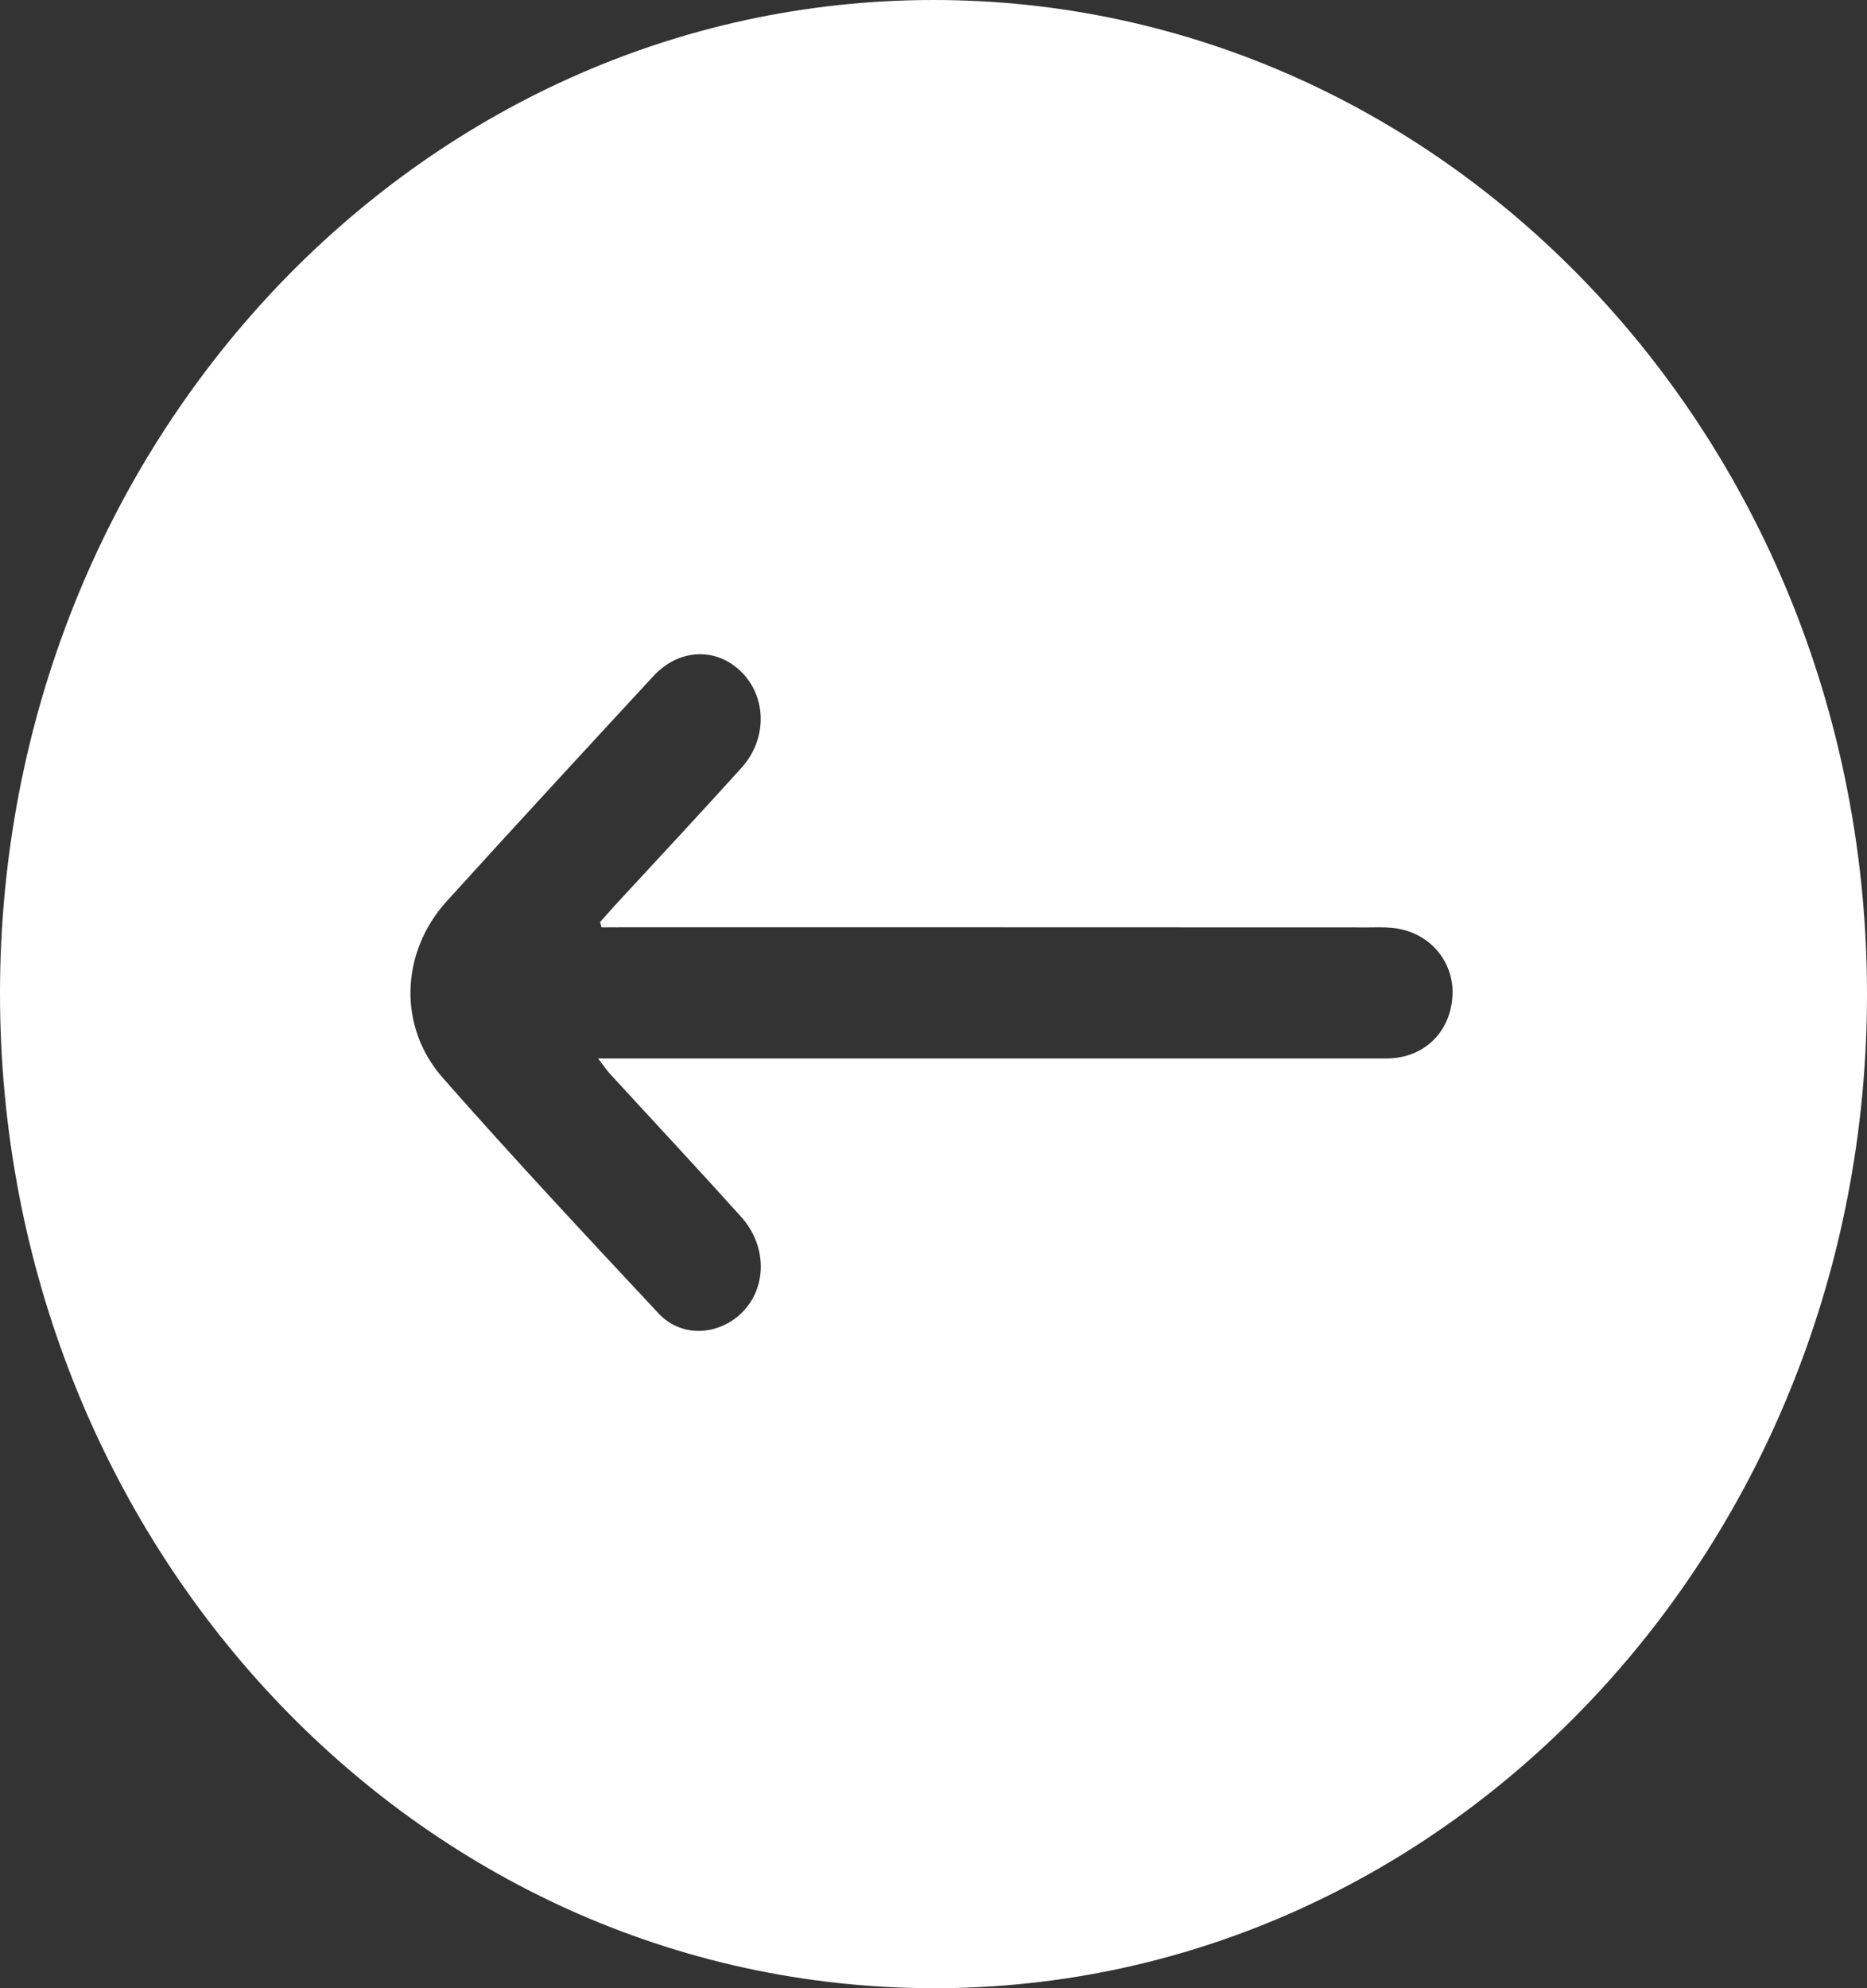 <svg width="31" height="33" viewBox="0 0 31 33" fill="none" xmlns="http://www.w3.org/2000/svg">
<rect x="0" y="0" width="31" height="33" fill="#333333" stroke="none"/>
<path fill-rule="evenodd" clip-rule="evenodd" d="M31 16.508C30.996 25.634 24.051 33.019 15.484 33C6.901 32.981 -0.005 25.611 -9.53674e-06 16.474C0.009 7.366 6.94 -1.07462e-05 15.499 -1.07462e-05C24.075 -1.07462e-05 31.002 7.378 31 16.508ZM9.987 15.392C9.981 15.364 9.971 15.332 9.964 15.304C10.043 15.216 10.12 15.127 10.198 15.041C10.906 14.275 11.615 13.515 12.313 12.743C12.742 12.267 12.732 11.574 12.313 11.155C11.896 10.739 11.276 10.76 10.848 11.223C9.7 12.465 8.553 13.706 7.417 14.959C6.652 15.803 6.601 17.037 7.352 17.89C8.521 19.219 9.728 20.508 10.934 21.799C11.282 22.173 11.834 22.177 12.231 21.865C12.733 21.465 12.774 20.712 12.3 20.19C11.582 19.392 10.848 18.608 10.122 17.816C10.064 17.752 10.016 17.678 9.93 17.568C10.118 17.568 10.243 17.568 10.368 17.568C14.586 17.568 18.802 17.57 23.019 17.568C23.637 17.568 24.084 17.139 24.117 16.527C24.148 15.937 23.709 15.448 23.098 15.399C22.973 15.387 22.846 15.393 22.721 15.393C18.608 15.391 14.497 15.391 10.383 15.391C10.253 15.392 10.12 15.392 9.987 15.392Z" fill="white"/>
</svg>
